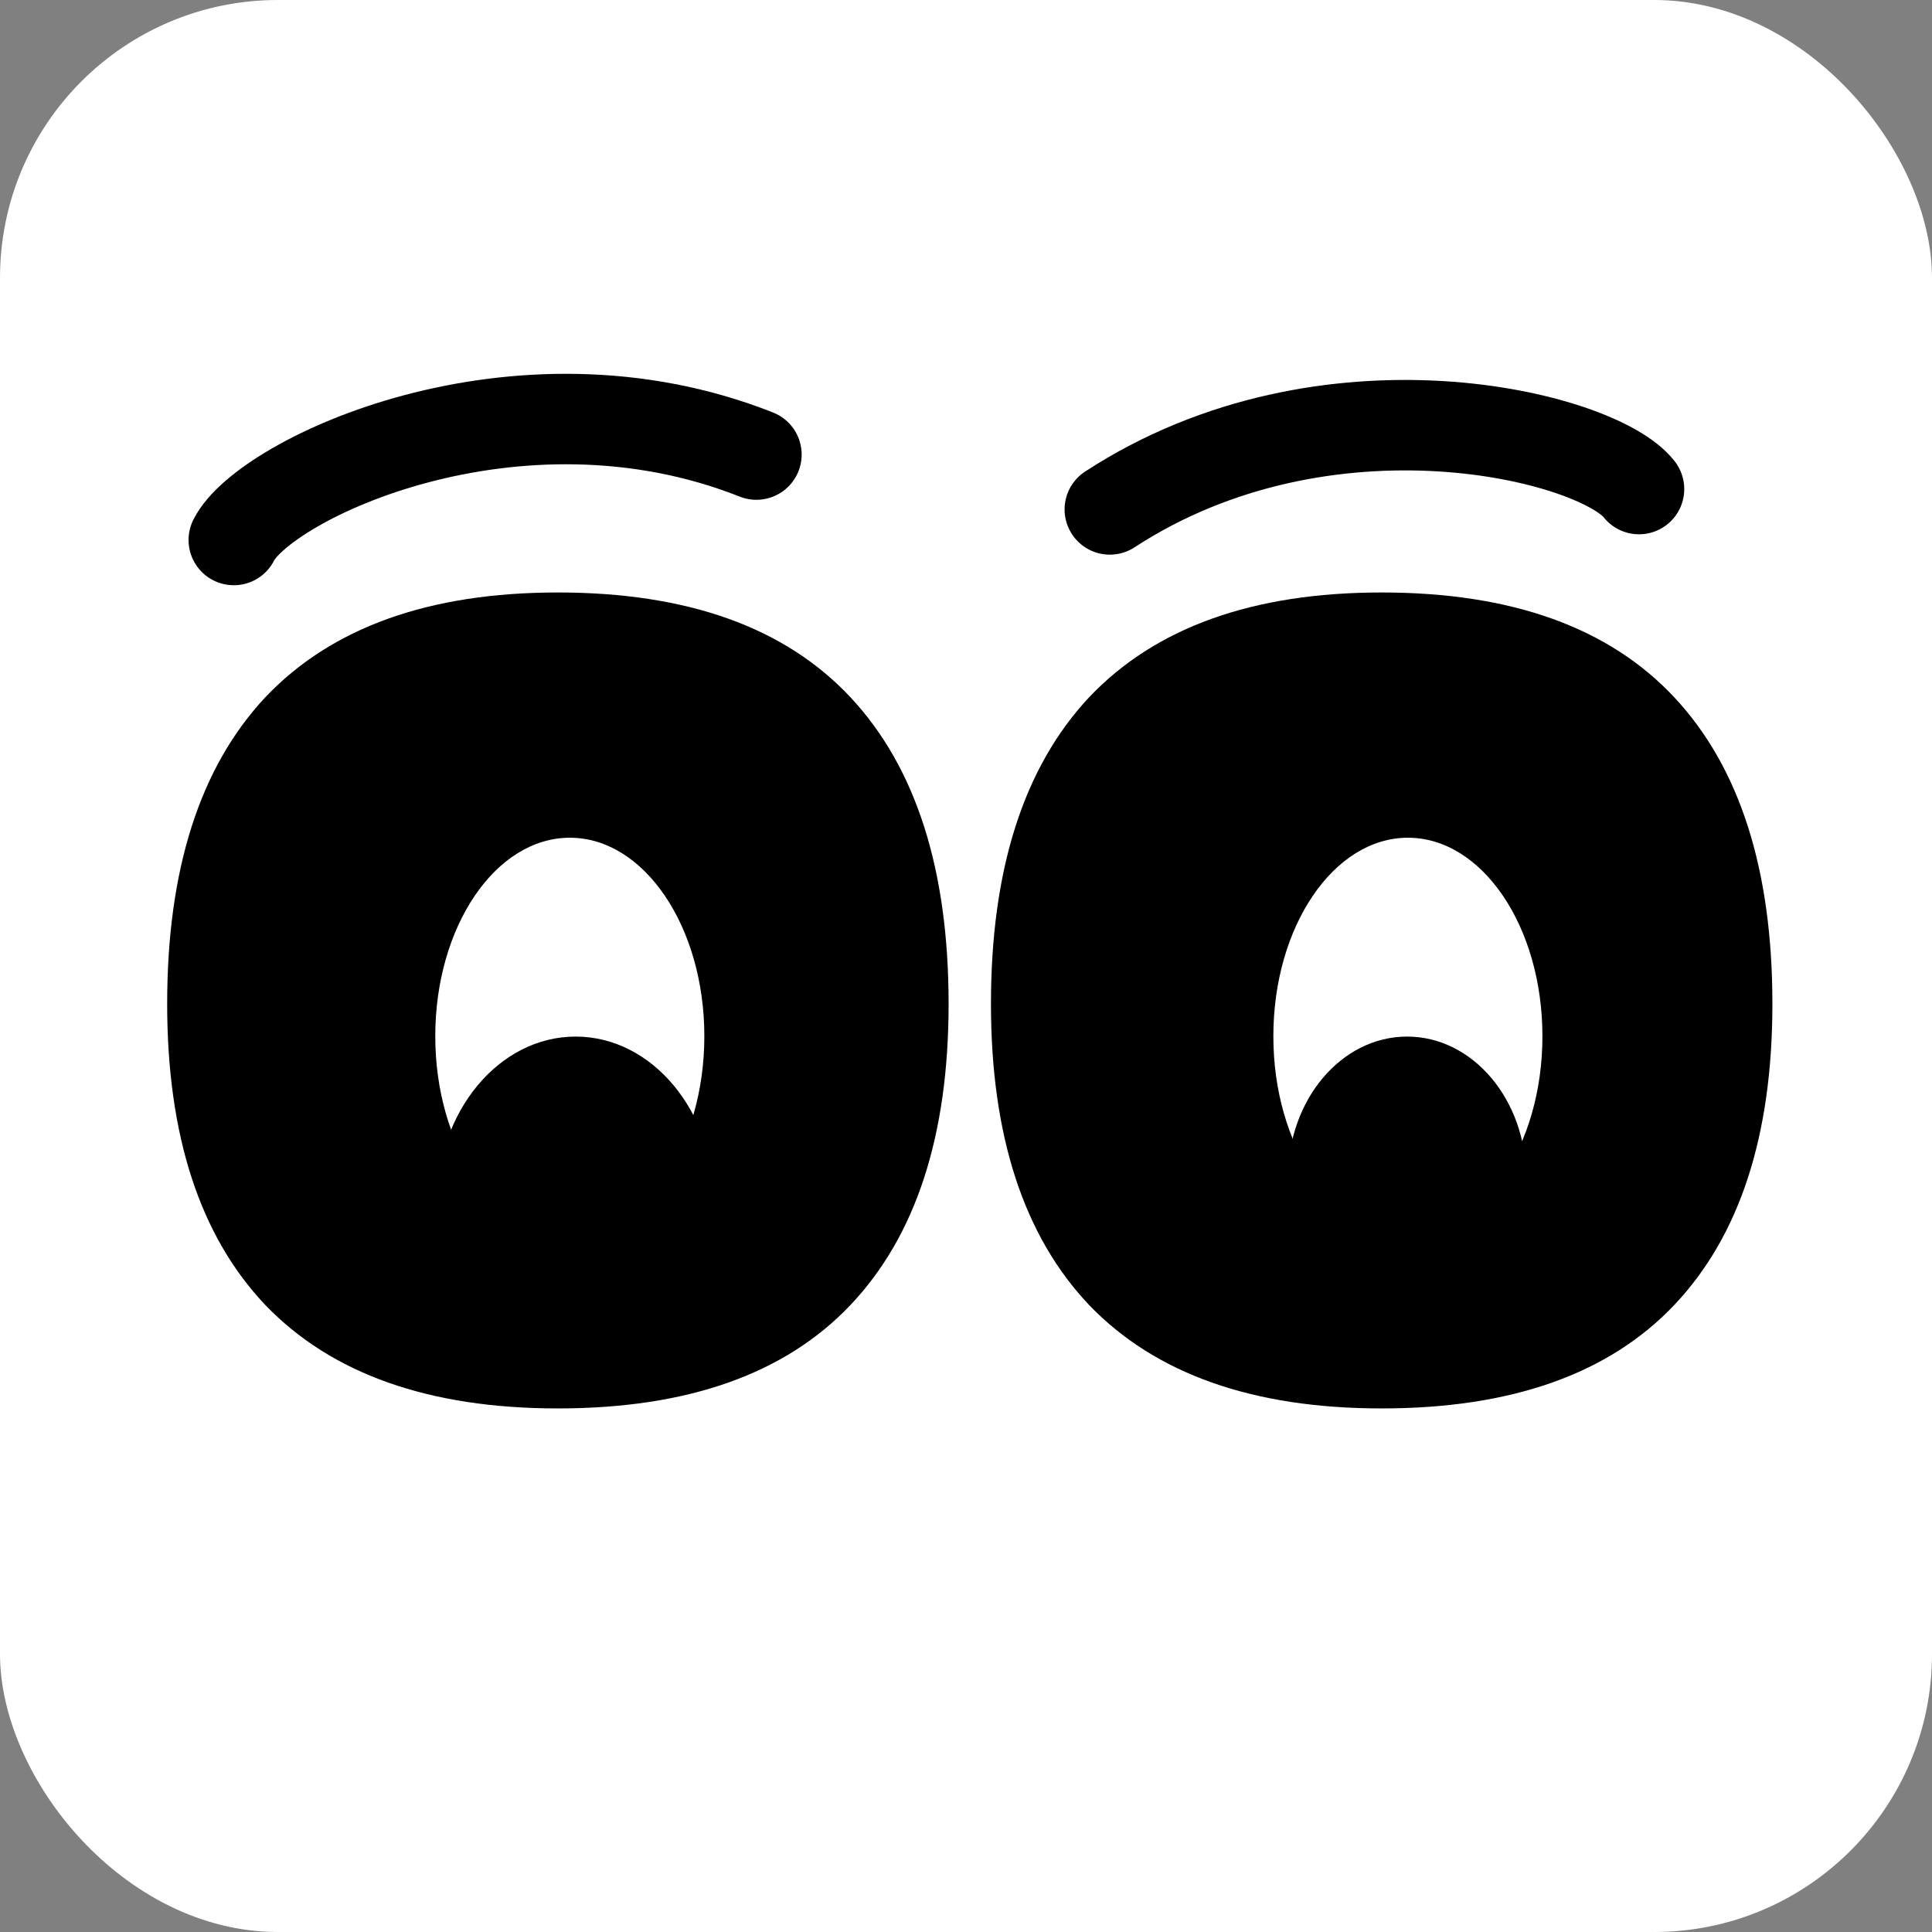 <svg width="438" height="438" viewBox="0 0 438 438" fill="none" xmlns="http://www.w3.org/2000/svg">
<rect x="0" y="0" width="438" height="438" fill="#808080" stroke="none"/>
<rect width="438" height="438" rx="63" fill="white"/>
<ellipse cx="129.18" cy="268.92" rx="12.5" ry="15" fill="black"/>
<path d="M126.477 134.319C155.899 134.319 178.018 142.249 192.833 158.107C207.649 173.966 215.056 197.128 215.056 227.593C215.056 257.433 207.649 280.177 192.833 295.827C178.018 311.477 155.899 319.302 126.477 319.302C97.264 319.302 75.145 311.477 60.121 295.827C45.306 280.177 37.898 257.433 37.898 227.593C37.898 197.128 45.306 173.966 60.121 158.107C75.145 142.249 97.264 134.319 126.477 134.319ZM126.477 255.45C128.147 255.45 129.503 255.137 130.546 254.511C131.798 253.677 132.737 252.216 133.363 250.129C133.989 247.834 134.407 244.808 134.615 241.052C135.033 237.296 135.241 232.497 135.241 226.654C135.241 220.812 135.033 216.012 134.615 212.256C134.407 208.5 133.989 205.579 133.363 203.492C132.737 201.406 131.798 200.049 130.546 199.423C129.503 198.589 128.147 198.171 126.477 198.171C124.808 198.171 123.452 198.589 122.408 199.423C121.365 200.049 120.53 201.406 119.904 203.492C119.278 205.579 118.757 208.5 118.339 212.256C118.131 216.012 118.026 220.812 118.026 226.654C118.026 232.497 118.131 237.296 118.339 241.052C118.757 244.808 119.278 247.834 119.904 250.129C120.53 252.216 121.365 253.677 122.408 254.511C123.452 255.137 124.808 255.45 126.477 255.45Z" fill="black"/>
<path d="M313.238 134.319C342.66 134.319 364.779 142.249 379.594 158.107C394.41 173.966 401.817 197.128 401.817 227.593C401.817 257.433 394.41 280.177 379.594 295.827C364.779 311.477 342.66 319.302 313.238 319.302C284.025 319.302 261.906 311.477 246.882 295.827C232.067 280.177 224.659 257.433 224.659 227.593C224.659 197.128 232.067 173.966 246.882 158.107C261.906 142.249 284.025 134.319 313.238 134.319ZM313.238 255.45C314.907 255.45 316.264 255.137 317.307 254.511C318.559 253.677 319.498 252.216 320.124 250.129C320.75 247.834 321.167 244.808 321.376 241.052C321.793 237.296 322.002 232.497 322.002 226.654C322.002 220.812 321.793 216.012 321.376 212.256C321.167 208.5 320.75 205.579 320.124 203.492C319.498 201.406 318.559 200.049 317.307 199.423C316.264 198.589 314.907 198.171 313.238 198.171C311.569 198.171 310.213 198.589 309.169 199.423C308.126 200.049 307.291 201.406 306.665 203.492C306.039 205.579 305.517 208.5 305.1 212.256C304.891 216.012 304.787 220.812 304.787 226.654C304.787 232.497 304.891 237.296 305.1 241.052C305.517 244.808 306.039 247.834 306.665 250.129C307.291 252.216 308.126 253.677 309.169 254.511C310.213 255.137 311.569 255.45 313.238 255.45Z" fill="black"/>
<ellipse cx="129.18" cy="234.92" rx="30.5" ry="45" fill="white"/>
<ellipse cx="319.18" cy="234.92" rx="30.5" ry="45" fill="white"/>
<ellipse cx="319" cy="267" rx="27" ry="32" fill="black"/>
<ellipse cx="130.5" cy="273" rx="31.5" ry="38" fill="black"/>
<path d="M53 122.423C59.836 108.752 116.801 81.407 171.488 103.054" stroke="black" stroke-width="20.508" stroke-linecap="round"/>
<path d="M371.577 110.874C362.155 98.838 300.885 83.386 251.605 115.491" stroke="black" stroke-width="20.508" stroke-linecap="round"/>
</svg>
